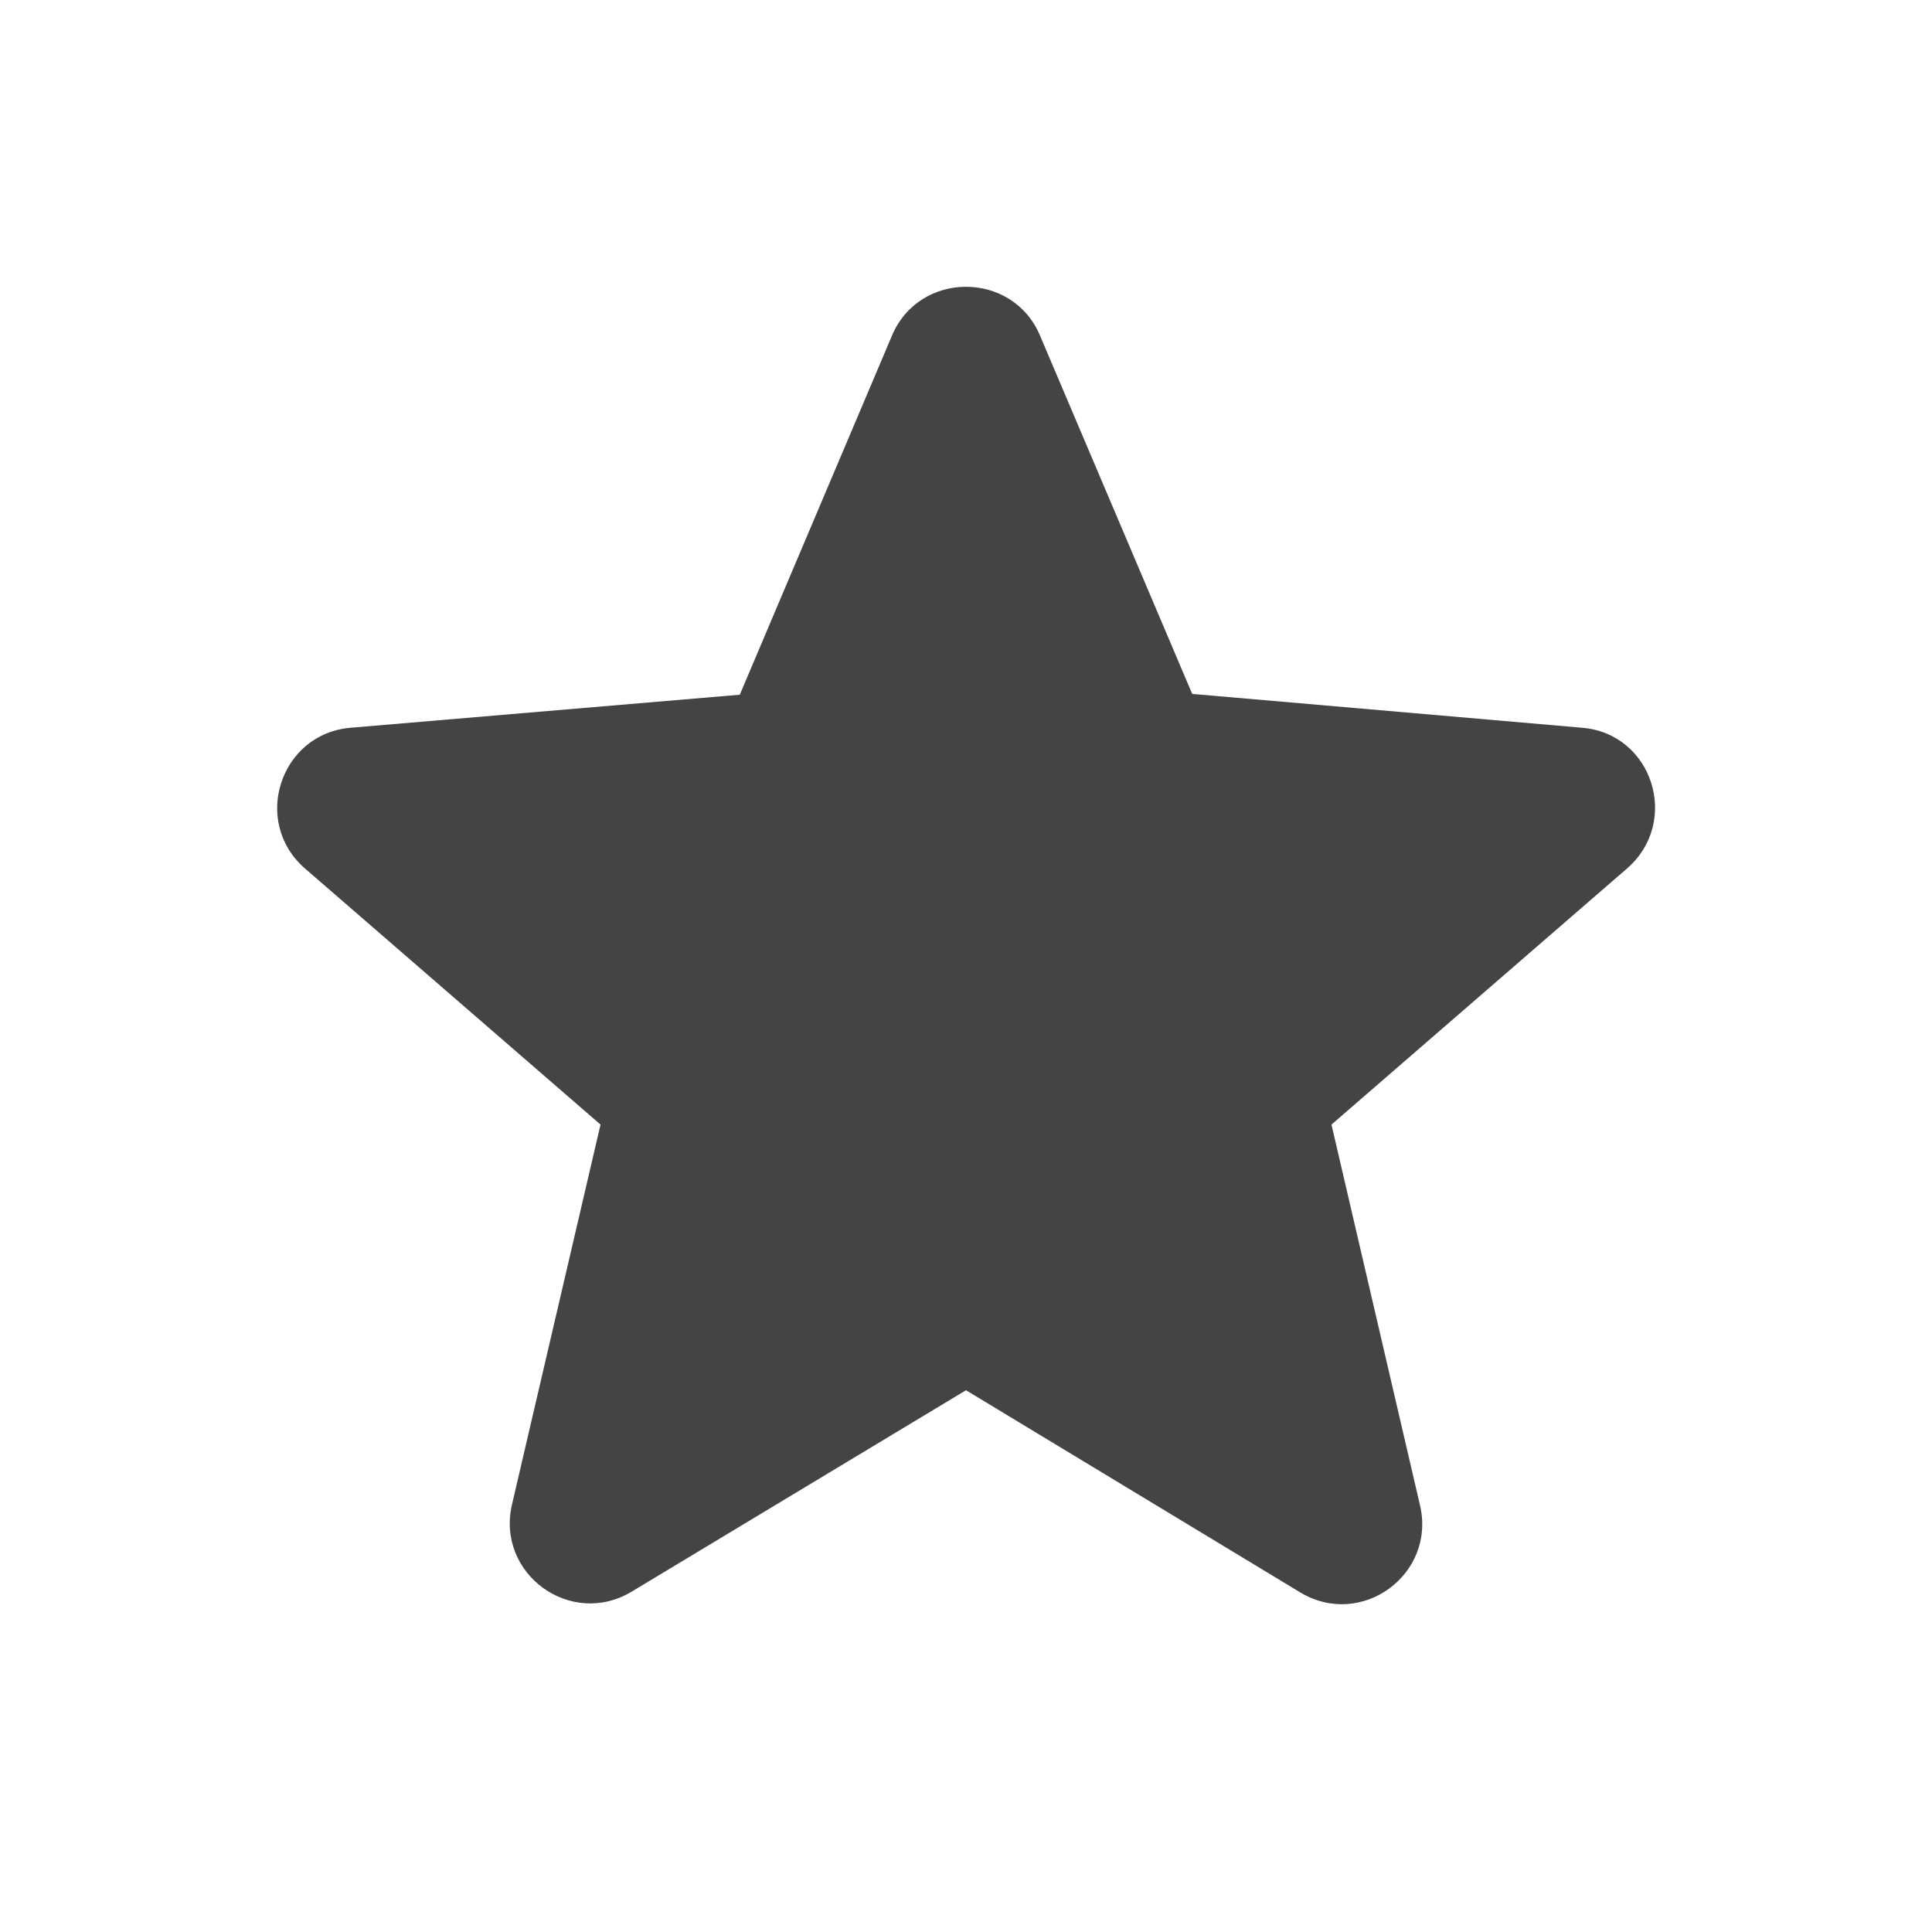 <svg width="24" height="24" viewBox="0 0 24 24" fill="none" xmlns="http://www.w3.org/2000/svg">
<path d="M14.81 8.62L19.65 9.04C20.53 9.11 20.88 10.21 20.21 10.79L16.54 13.97L17.64 18.7C17.84 19.56 16.91 20.24 16.15 19.78L12 17.27L7.85 19.77C7.09 20.23 6.16 19.55 6.36 18.69L7.46 13.97L3.79 10.79C3.12 10.21 3.48 9.11 4.36 9.04L9.19 8.63L11.08 4.17C11.42 3.36 12.58 3.36 12.92 4.17L14.81 8.62Z" fill="#444444"/>
</svg>
